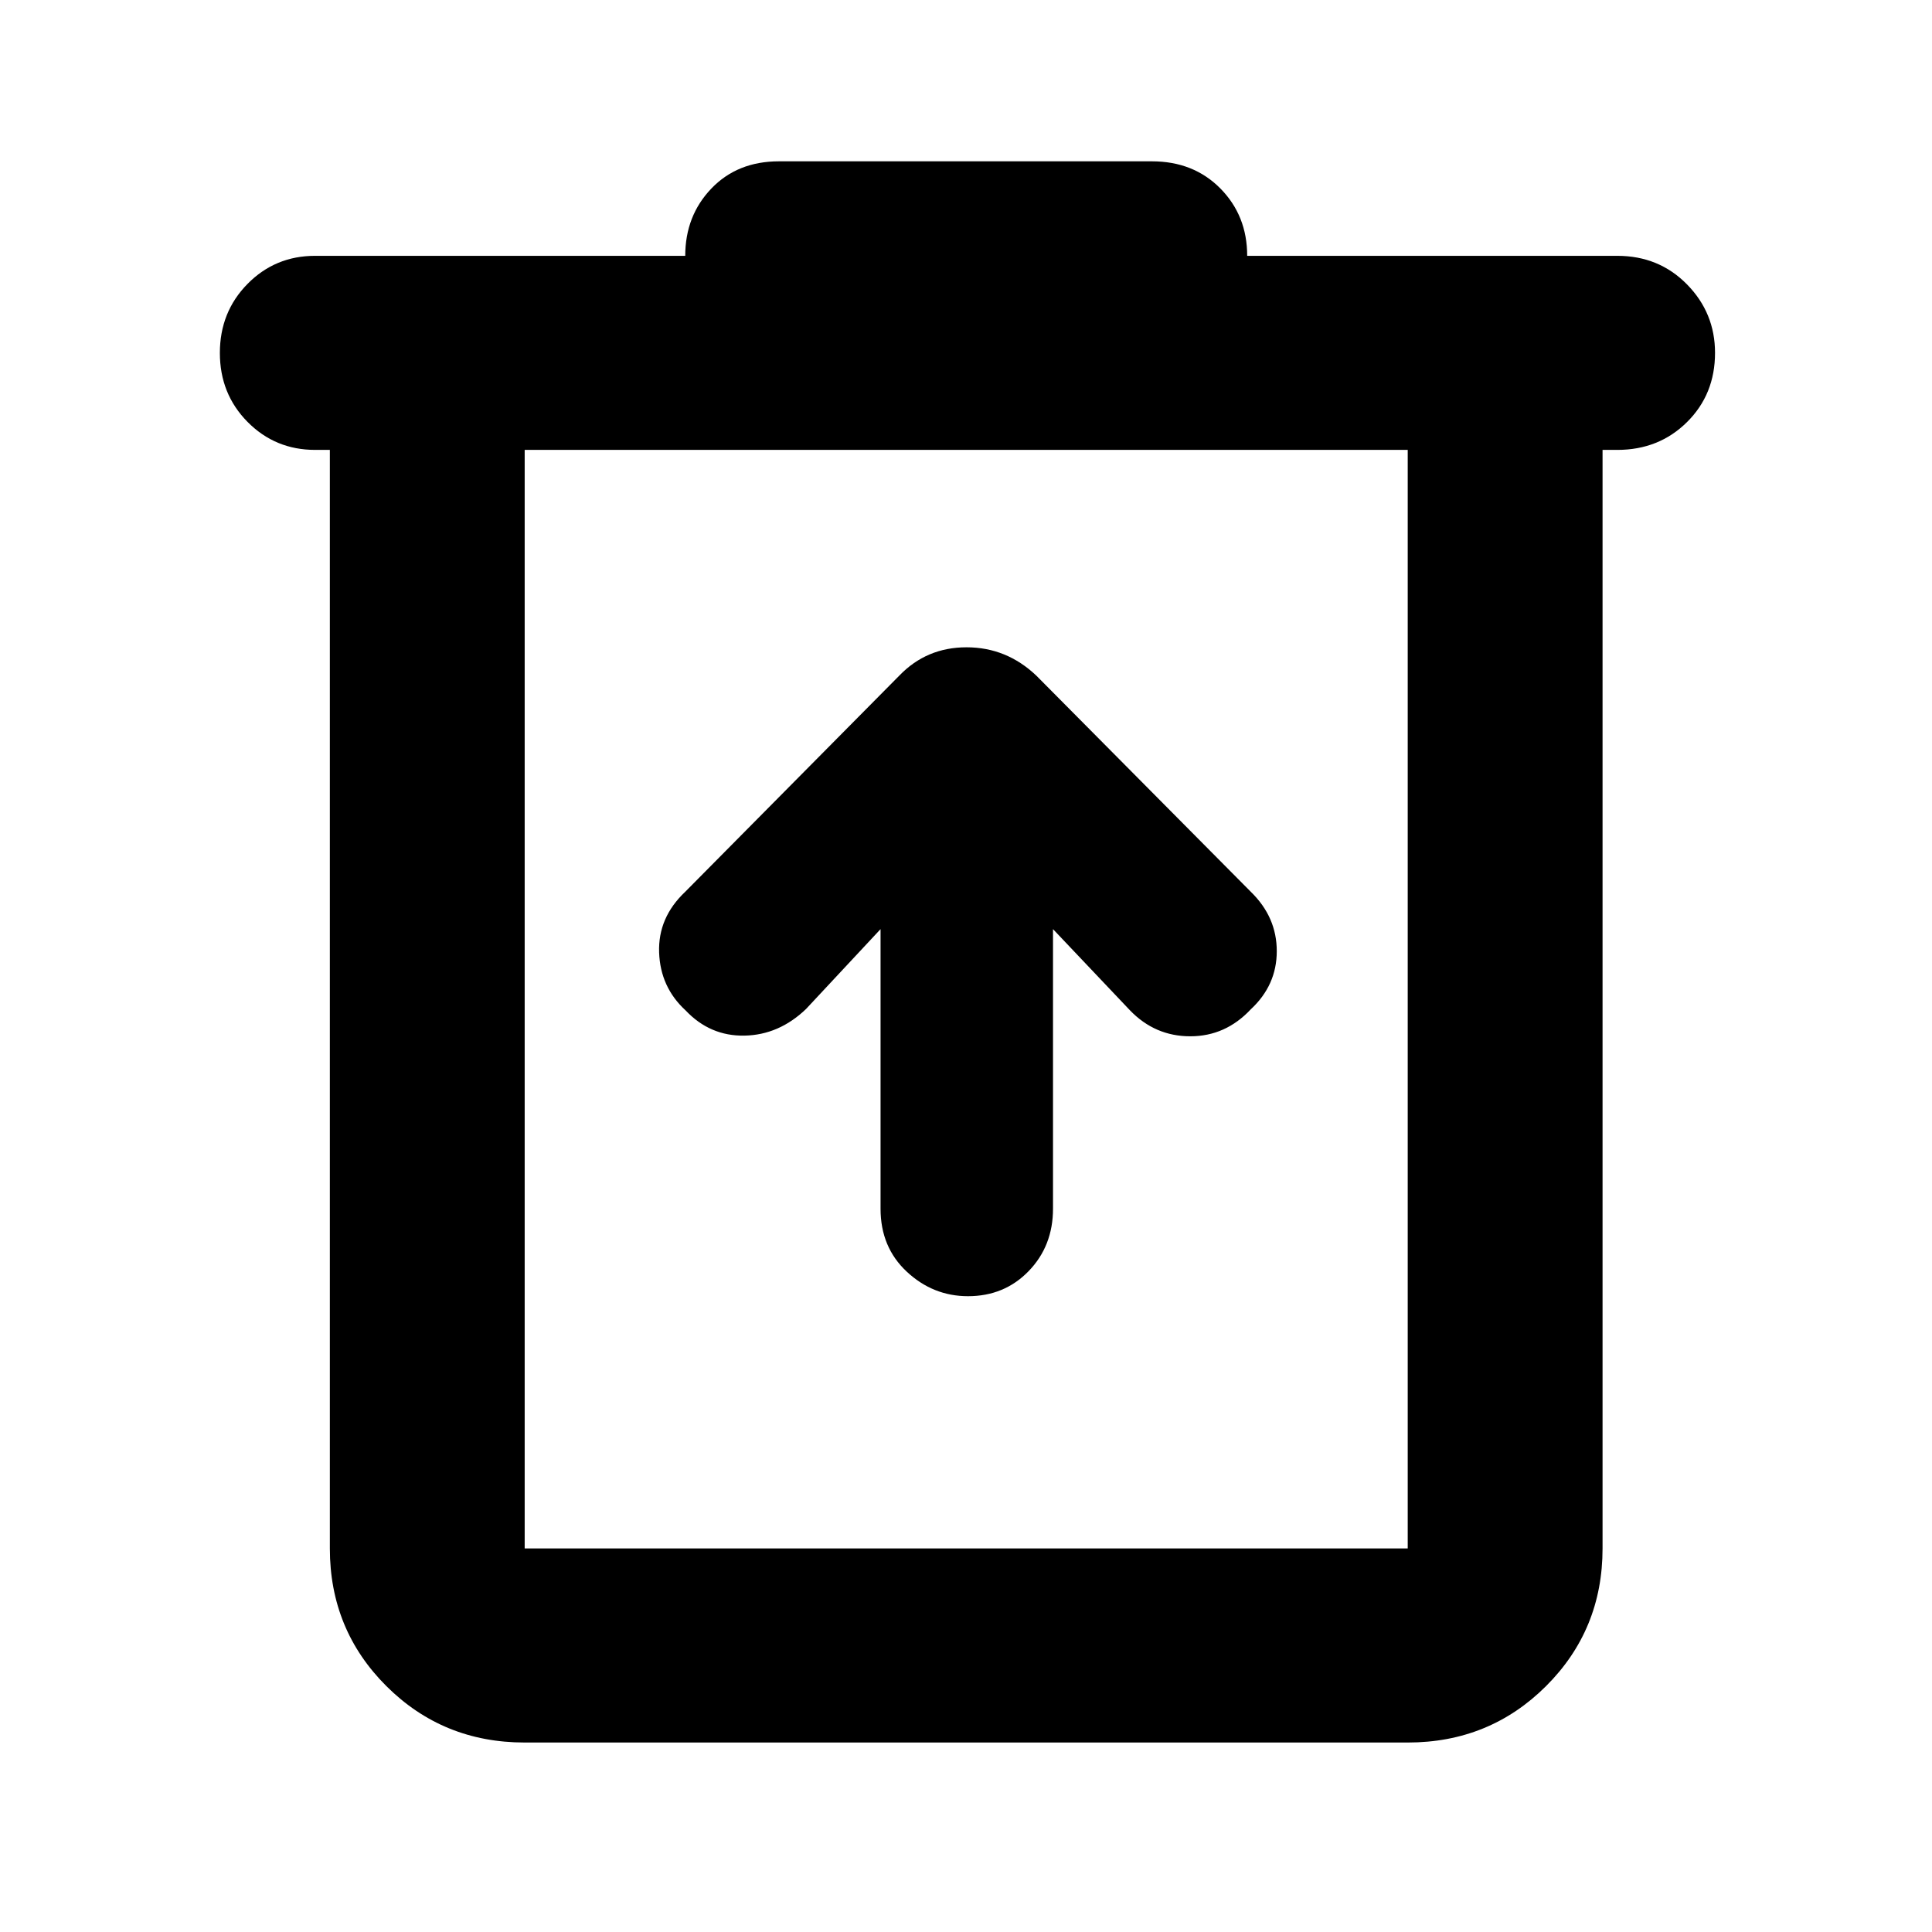 <svg xmlns="http://www.w3.org/2000/svg" height="40" viewBox="0 -960 960 960" width="40"><path d="M260.71-94.15q-40.57 0-68.69-28-28.12-28.01-28.12-68.43v-545.87h-7.34q-19.8 0-33.56-13.91-13.75-13.92-13.75-34.26 0-20.35 13.74-34.31 13.75-13.95 33.57-13.95h183.93q0-19.87 12.96-33.42 12.95-13.54 33.62-13.54h185.31q20.67 0 34 13.48 13.34 13.49 13.34 33.48h183.89q20.7 0 34.64 14.18 13.94 14.19 13.94 34.03 0 20.63-13.94 34.42-13.94 13.8-34.61 13.8h-7.34v545.87q0 40.42-28.11 68.43-28.12 28-68.7 28H260.71Zm438.78-642.3H260.71v545.87h438.78v-545.87Zm-438.78 0v545.87-545.87Zm176.83 238.13v138.94q0 19.14 13.06 31.3 13.06 12.15 30.38 12.15 18.11 0 30.18-12.49t12.07-30.97v-138.93l38.25 40.35q12.43 12.9 29.96 12.9t30.06-13.4q12.92-11.98 12.92-28.91 0-16.92-12.85-29.45L514.94-624.29q-14.81-14.07-34.68-14.07-19.86 0-33.4 14.07L340.43-516.83q-13.51 12.79-12.92 30.07.59 17.29 13.19 28.86 12.16 12.83 29.26 12.49 17.1-.33 30.56-13.23l37.02-39.68Z"/></svg>